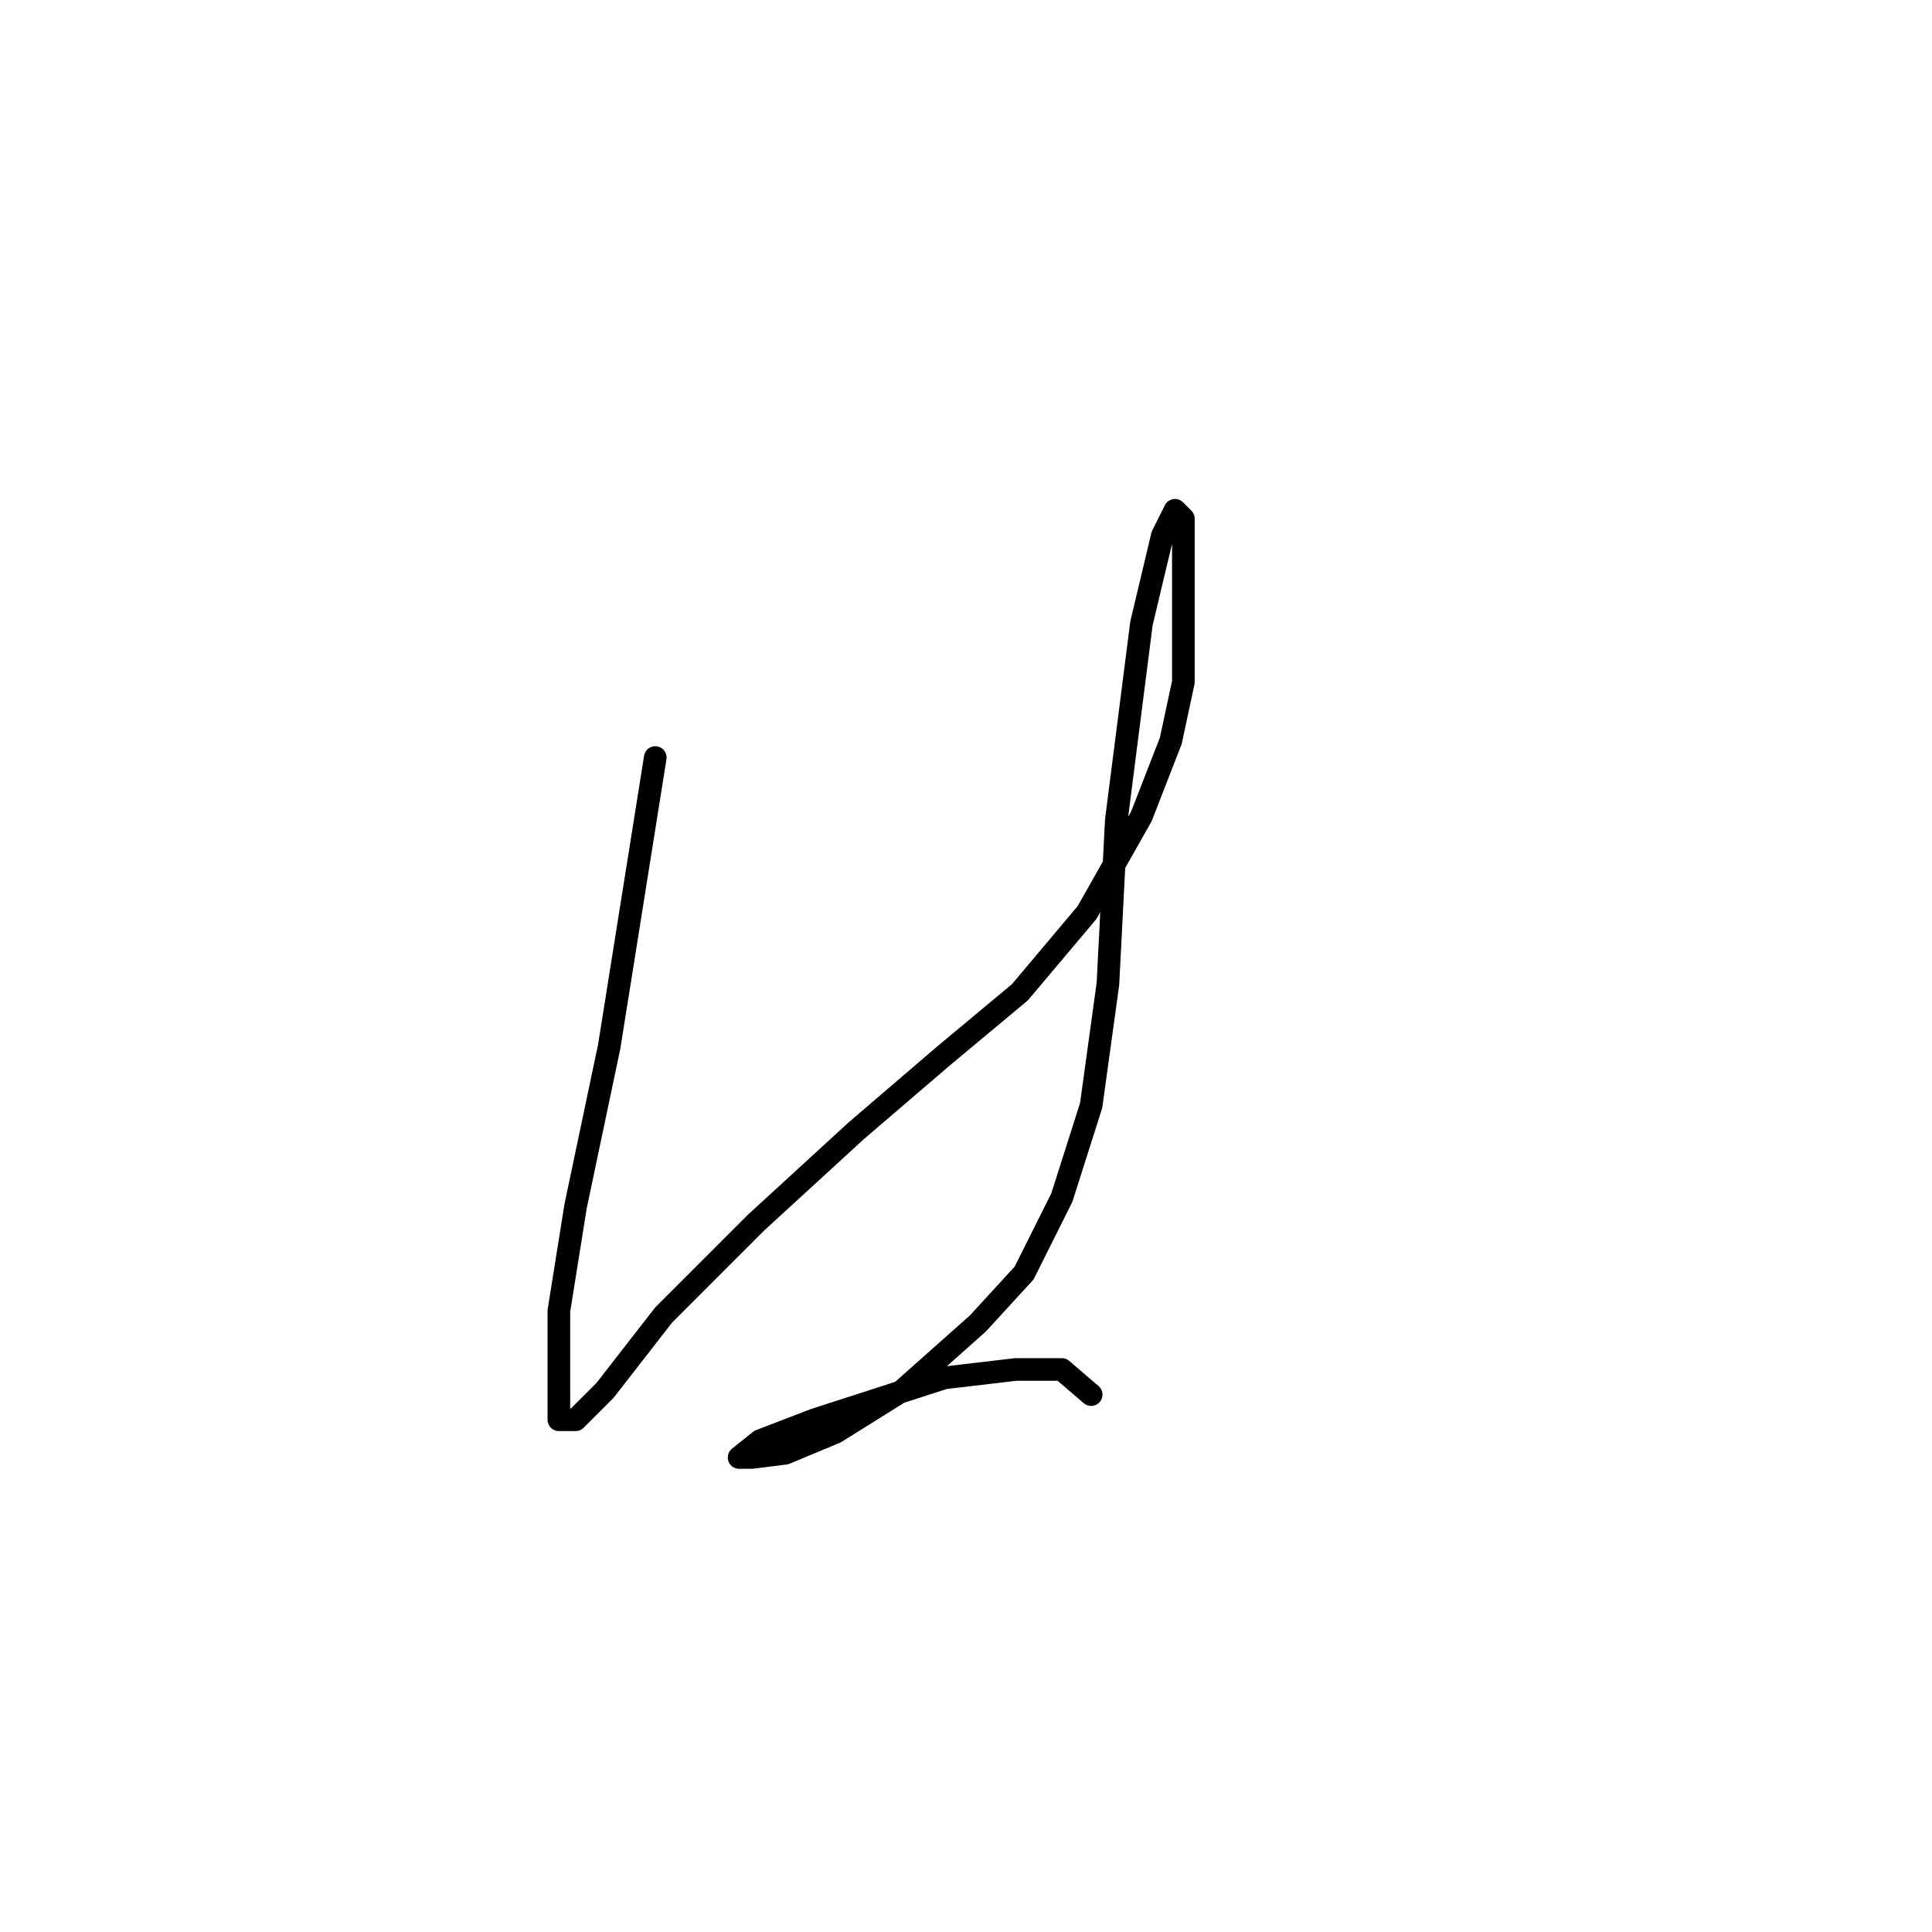 <?xml version="1.0" standalone="no"?>
    <svg width="256" height="256" xmlns="http://www.w3.org/2000/svg" version="1.1">
    <polyline stroke="black" stroke-width="3" stroke-linecap="round" fill="transparent" stroke-linejoin="round" points="86.827 100.381 80.718 138.7 76.275 159.803 74.054 173.687 74.054 183.128 74.054 188.126 76.275 188.126 80.163 184.239 87.938 174.243 100.156 162.025 113.484 149.807 125.146 139.811 135.143 131.48 144.028 120.929 151.248 108.156 155.135 98.159 156.802 90.384 156.802 82.609 156.802 76.501 156.802 71.502 156.802 68.726 155.691 67.615 154.025 70.947 151.248 82.609 147.916 108.711 146.805 130.37 144.584 146.475 140.696 158.693 135.698 168.689 129.589 175.353 119.593 184.239 110.707 189.792 104.043 192.569 99.6 193.125 97.934 193.125 100.711 190.903 107.931 188.126 125.146 182.573 134.587 181.462 140.696 181.462 144.584 184.794 144.584 184.794 " />
        </svg>